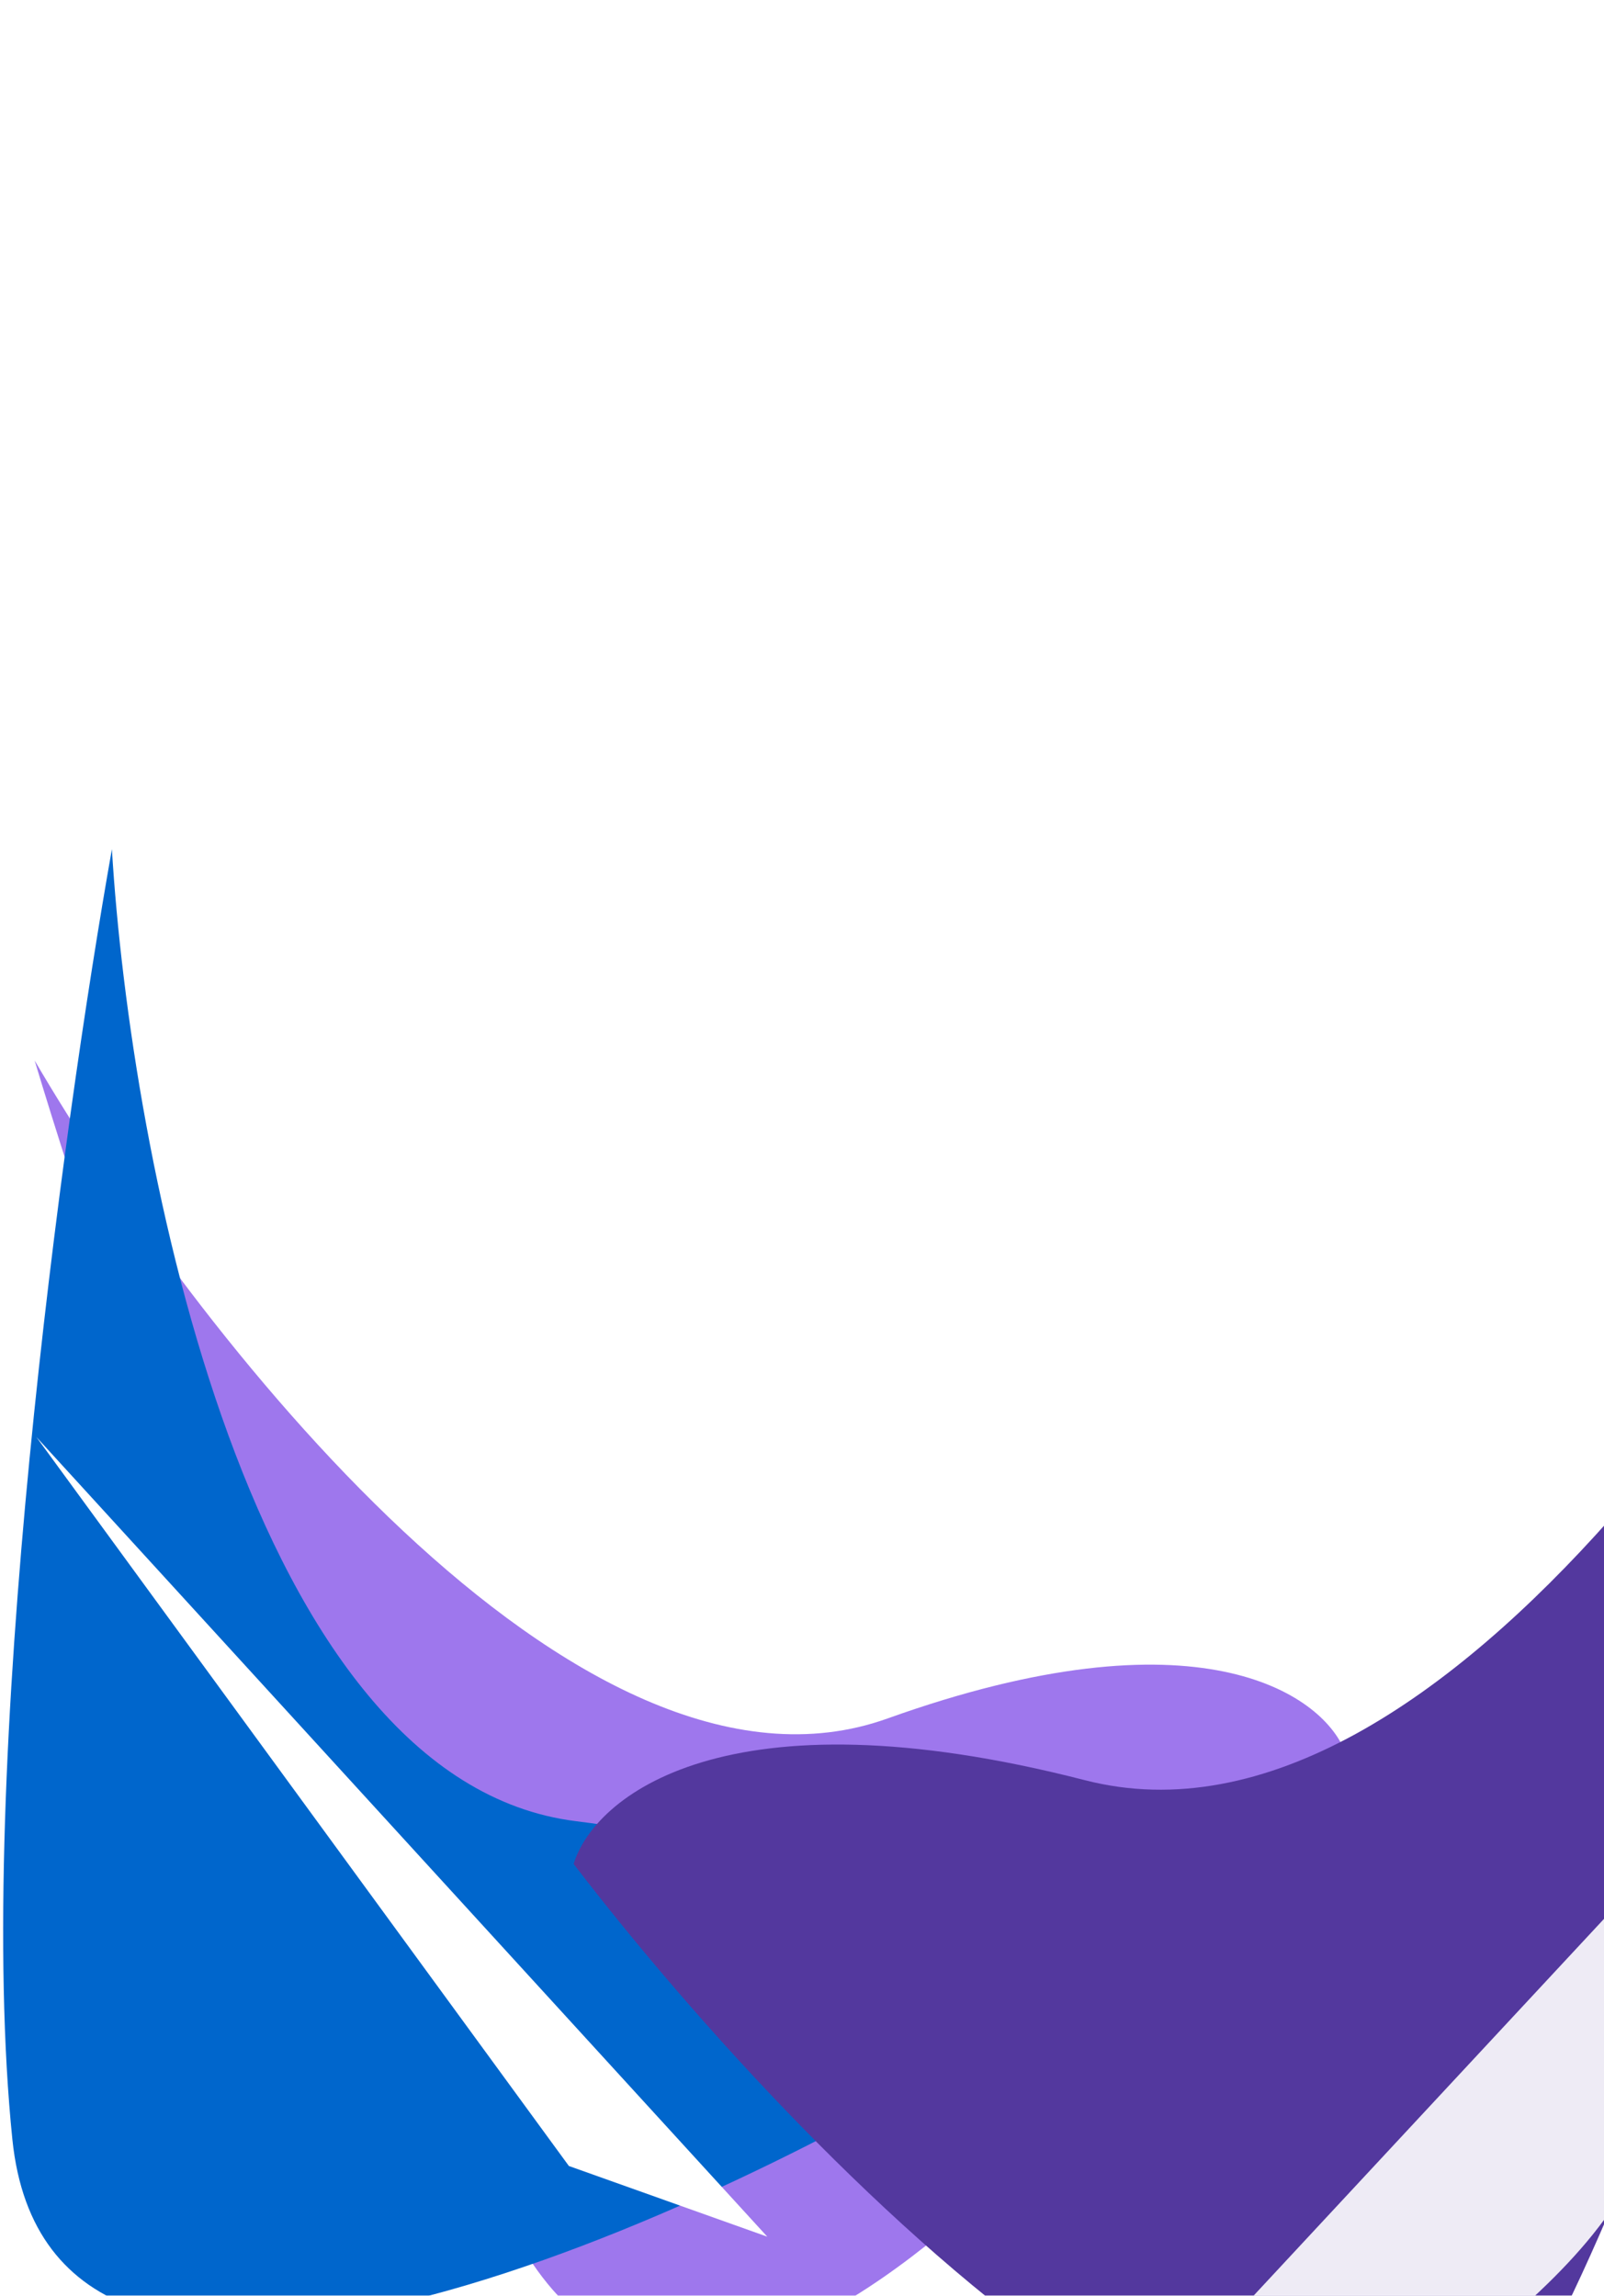 <svg width="693" height="992" viewBox="0 0 693 992" fill="none" xmlns="http://www.w3.org/2000/svg">
<g clip-path="url(#clip0_1607_11849)">
<mask id="mask0_1607_11849" style="mask-type:alpha" maskUnits="userSpaceOnUse" x="0" y="0" width="789" height="1066">
<rect width="789" height="1066" rx="32" fill="#1A1A1A"/>
</mask>
<g mask="url(#mask0_1607_11849)">
<g filter="url(#filter0_f_1607_11849)">
<path d="M383.413 742.567C249.464 790.576 81.968 573.015 14.964 458.233C49.848 574.129 141.325 839.766 228.159 975.15C314.993 1110.53 499.515 885.749 580.922 756.434C570.897 731.808 517.361 694.557 383.413 742.567Z" fill="#9E77ED"/>
</g>
<g filter="url(#filter1_f_1607_11849)">
<path d="M248.847 786.934C107.647 769.334 56.347 499.6 48.347 366.934C27.18 486.1 -11.053 764.434 5.347 924.434C21.747 1084.43 287.847 967.1 418.847 888.434C421.014 861.934 390.047 804.534 248.847 786.934Z" fill="#0066CC"/>
</g>
<g filter="url(#filter2_f_1607_11849)">
<path d="M15.686 620.897L245.785 935.922L331.504 966.471L15.686 620.897Z" fill="white"/>
</g>
<g filter="url(#filter3_f_1607_11849)">
<path d="M468.712 769.215C624.49 809.289 790.34 546.939 853.793 410.755C826.61 544.844 751.34 853.382 667.714 1014.82C584.088 1176.26 352.955 942.485 247.842 805.416C256.558 776.651 312.934 729.141 468.712 769.215Z" fill="#53389E"/>
</g>
<g opacity="0.9" filter="url(#filter4_f_1607_11849)">
<path d="M417.529 1125.38L777.906 737.843C777.906 737.843 748.04 891.234 688.001 965.712C635.495 1030.85 514.723 1091.69 514.723 1091.69L417.529 1125.38Z" fill="white"/>
</g>
</g>
</g>
<defs>
<filter id="filter0_f_1607_11849" x="-69.037" y="374.233" width="733.959" height="726.828" filterUnits="userSpaceOnUse" color-interpolation-filters="sRGB">
<feFlood flood-opacity="0" result="BackgroundImageFix"/>
<feBlend mode="normal" in="SourceGraphic" in2="BackgroundImageFix" result="shape"/>
<feGaussianBlur stdDeviation="42" result="effect1_foregroundBlur_1607_11849"/>
</filter>
<filter id="filter1_f_1607_11849" x="-210.633" y="154.934" width="841.584" height="1061.22" filterUnits="userSpaceOnUse" color-interpolation-filters="sRGB">
<feFlood flood-opacity="0" result="BackgroundImageFix"/>
<feBlend mode="normal" in="SourceGraphic" in2="BackgroundImageFix" result="shape"/>
<feGaussianBlur stdDeviation="106" result="effect1_foregroundBlur_1607_11849"/>
</filter>
<filter id="filter2_f_1607_11849" x="-52.315" y="552.897" width="451.818" height="481.574" filterUnits="userSpaceOnUse" color-interpolation-filters="sRGB">
<feFlood flood-opacity="0" result="BackgroundImageFix"/>
<feBlend mode="normal" in="SourceGraphic" in2="BackgroundImageFix" result="shape"/>
<feGaussianBlur stdDeviation="34" result="effect1_foregroundBlur_1607_11849"/>
</filter>
<filter id="filter3_f_1607_11849" x="35.842" y="198.755" width="1029.95" height="1082.81" filterUnits="userSpaceOnUse" color-interpolation-filters="sRGB">
<feFlood flood-opacity="0" result="BackgroundImageFix"/>
<feBlend mode="normal" in="SourceGraphic" in2="BackgroundImageFix" result="shape"/>
<feGaussianBlur stdDeviation="106" result="effect1_foregroundBlur_1607_11849"/>
</filter>
<filter id="filter4_f_1607_11849" x="277.529" y="597.843" width="640.377" height="667.534" filterUnits="userSpaceOnUse" color-interpolation-filters="sRGB">
<feFlood flood-opacity="0" result="BackgroundImageFix"/>
<feBlend mode="normal" in="SourceGraphic" in2="BackgroundImageFix" result="shape"/>
<feGaussianBlur stdDeviation="70" result="effect1_foregroundBlur_1607_11849"/>
</filter>
<clipPath id="clip0_1607_11849">
<rect width="789" height="1013" fill="white"/>
</clipPath>
</defs>
</svg>

